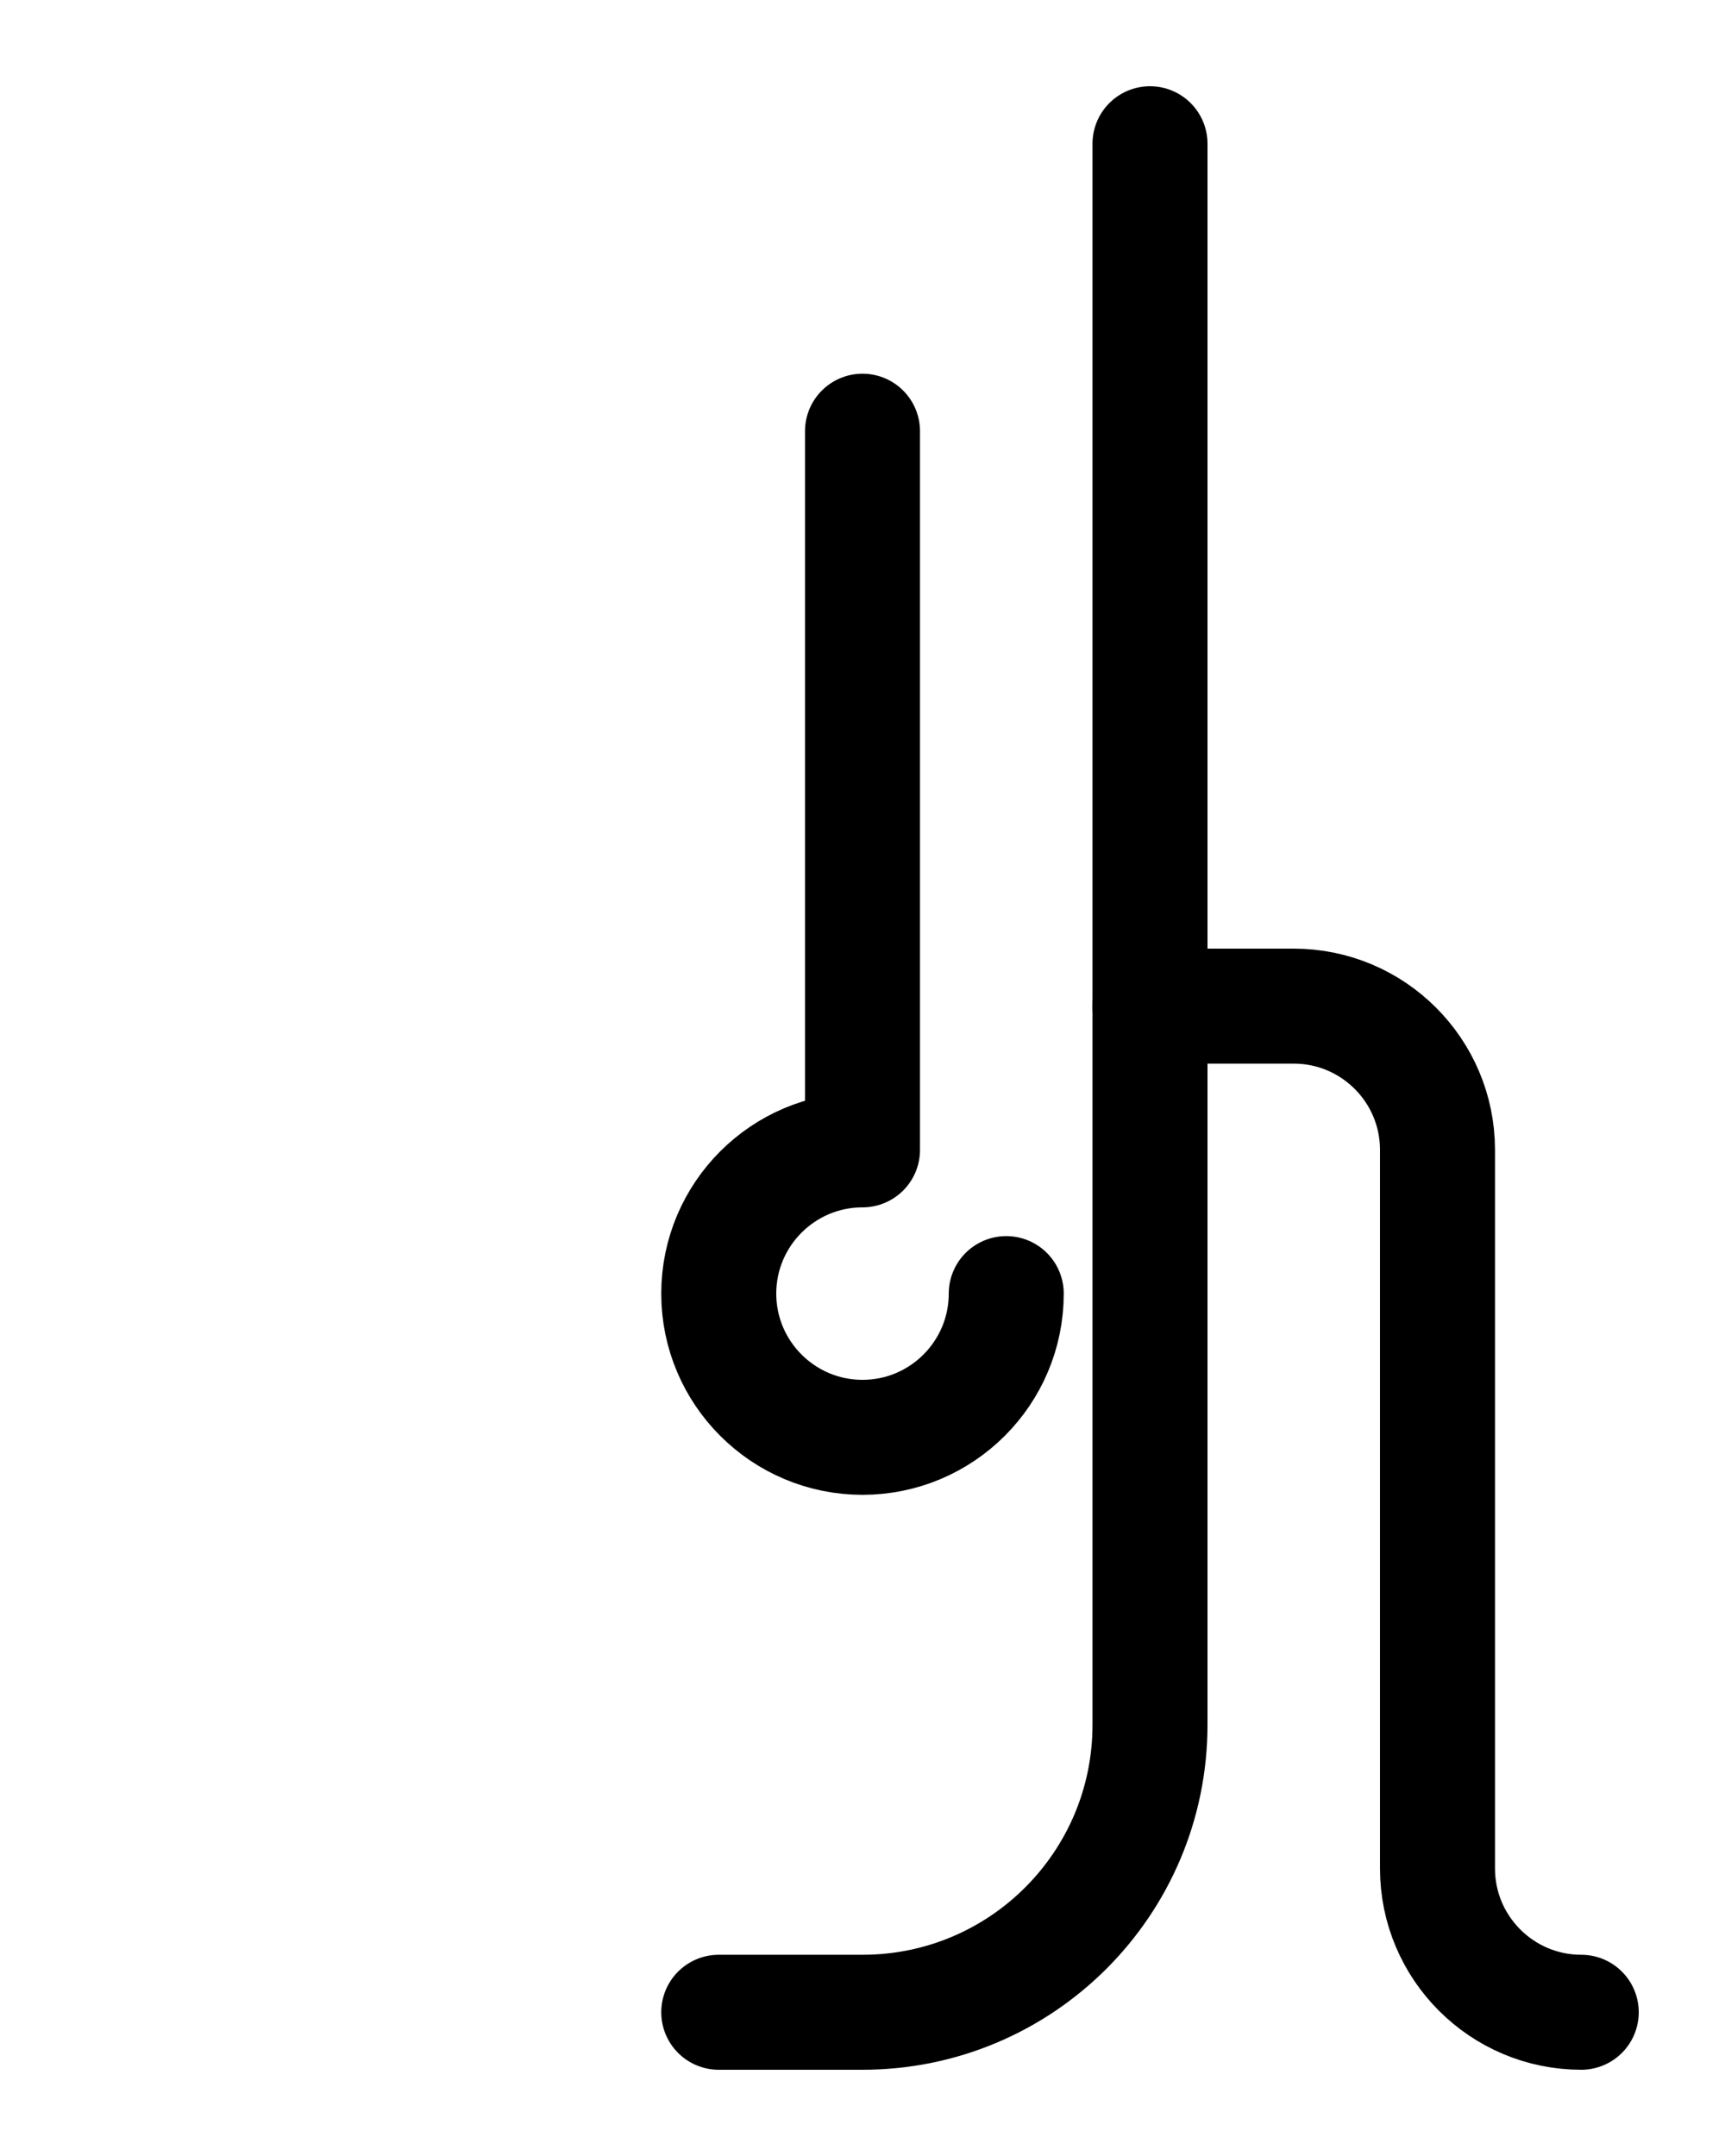 <?xml version="1.0" encoding="utf-8"?>
<!-- Generator: Adobe Illustrator 26.0.0, SVG Export Plug-In . SVG Version: 6.00 Build 0)  -->
<svg version="1.1" id="图层_1" xmlns="http://www.w3.org/2000/svg" xmlns:xlink="http://www.w3.org/1999/xlink" x="0px" y="0px"
	 viewBox="0 0 720 900" style="enable-background:new 0 0 720 900;" xml:space="preserve">
<style type="text/css">
	.st0{fill:none;stroke:#000000;stroke-width:48;stroke-linecap:round;stroke-linejoin:round;stroke-miterlimit:10;}
</style>
<path class="st0" d="M300,840h60c66.3,0,120-53.7,120-120V60"/>
<path class="st0" d="M480,420h60c33.1,0,60,26.9,60,60v300c0,33.1,26.9,60,60,60"/>
<path class="st0" d="M360,180l0,300h0c-33.1,0-60,26.9-60,60v0c0,33.1,26.9,60,60,60h0c33.1,0,60-26.9,60-60"/>
</svg>
